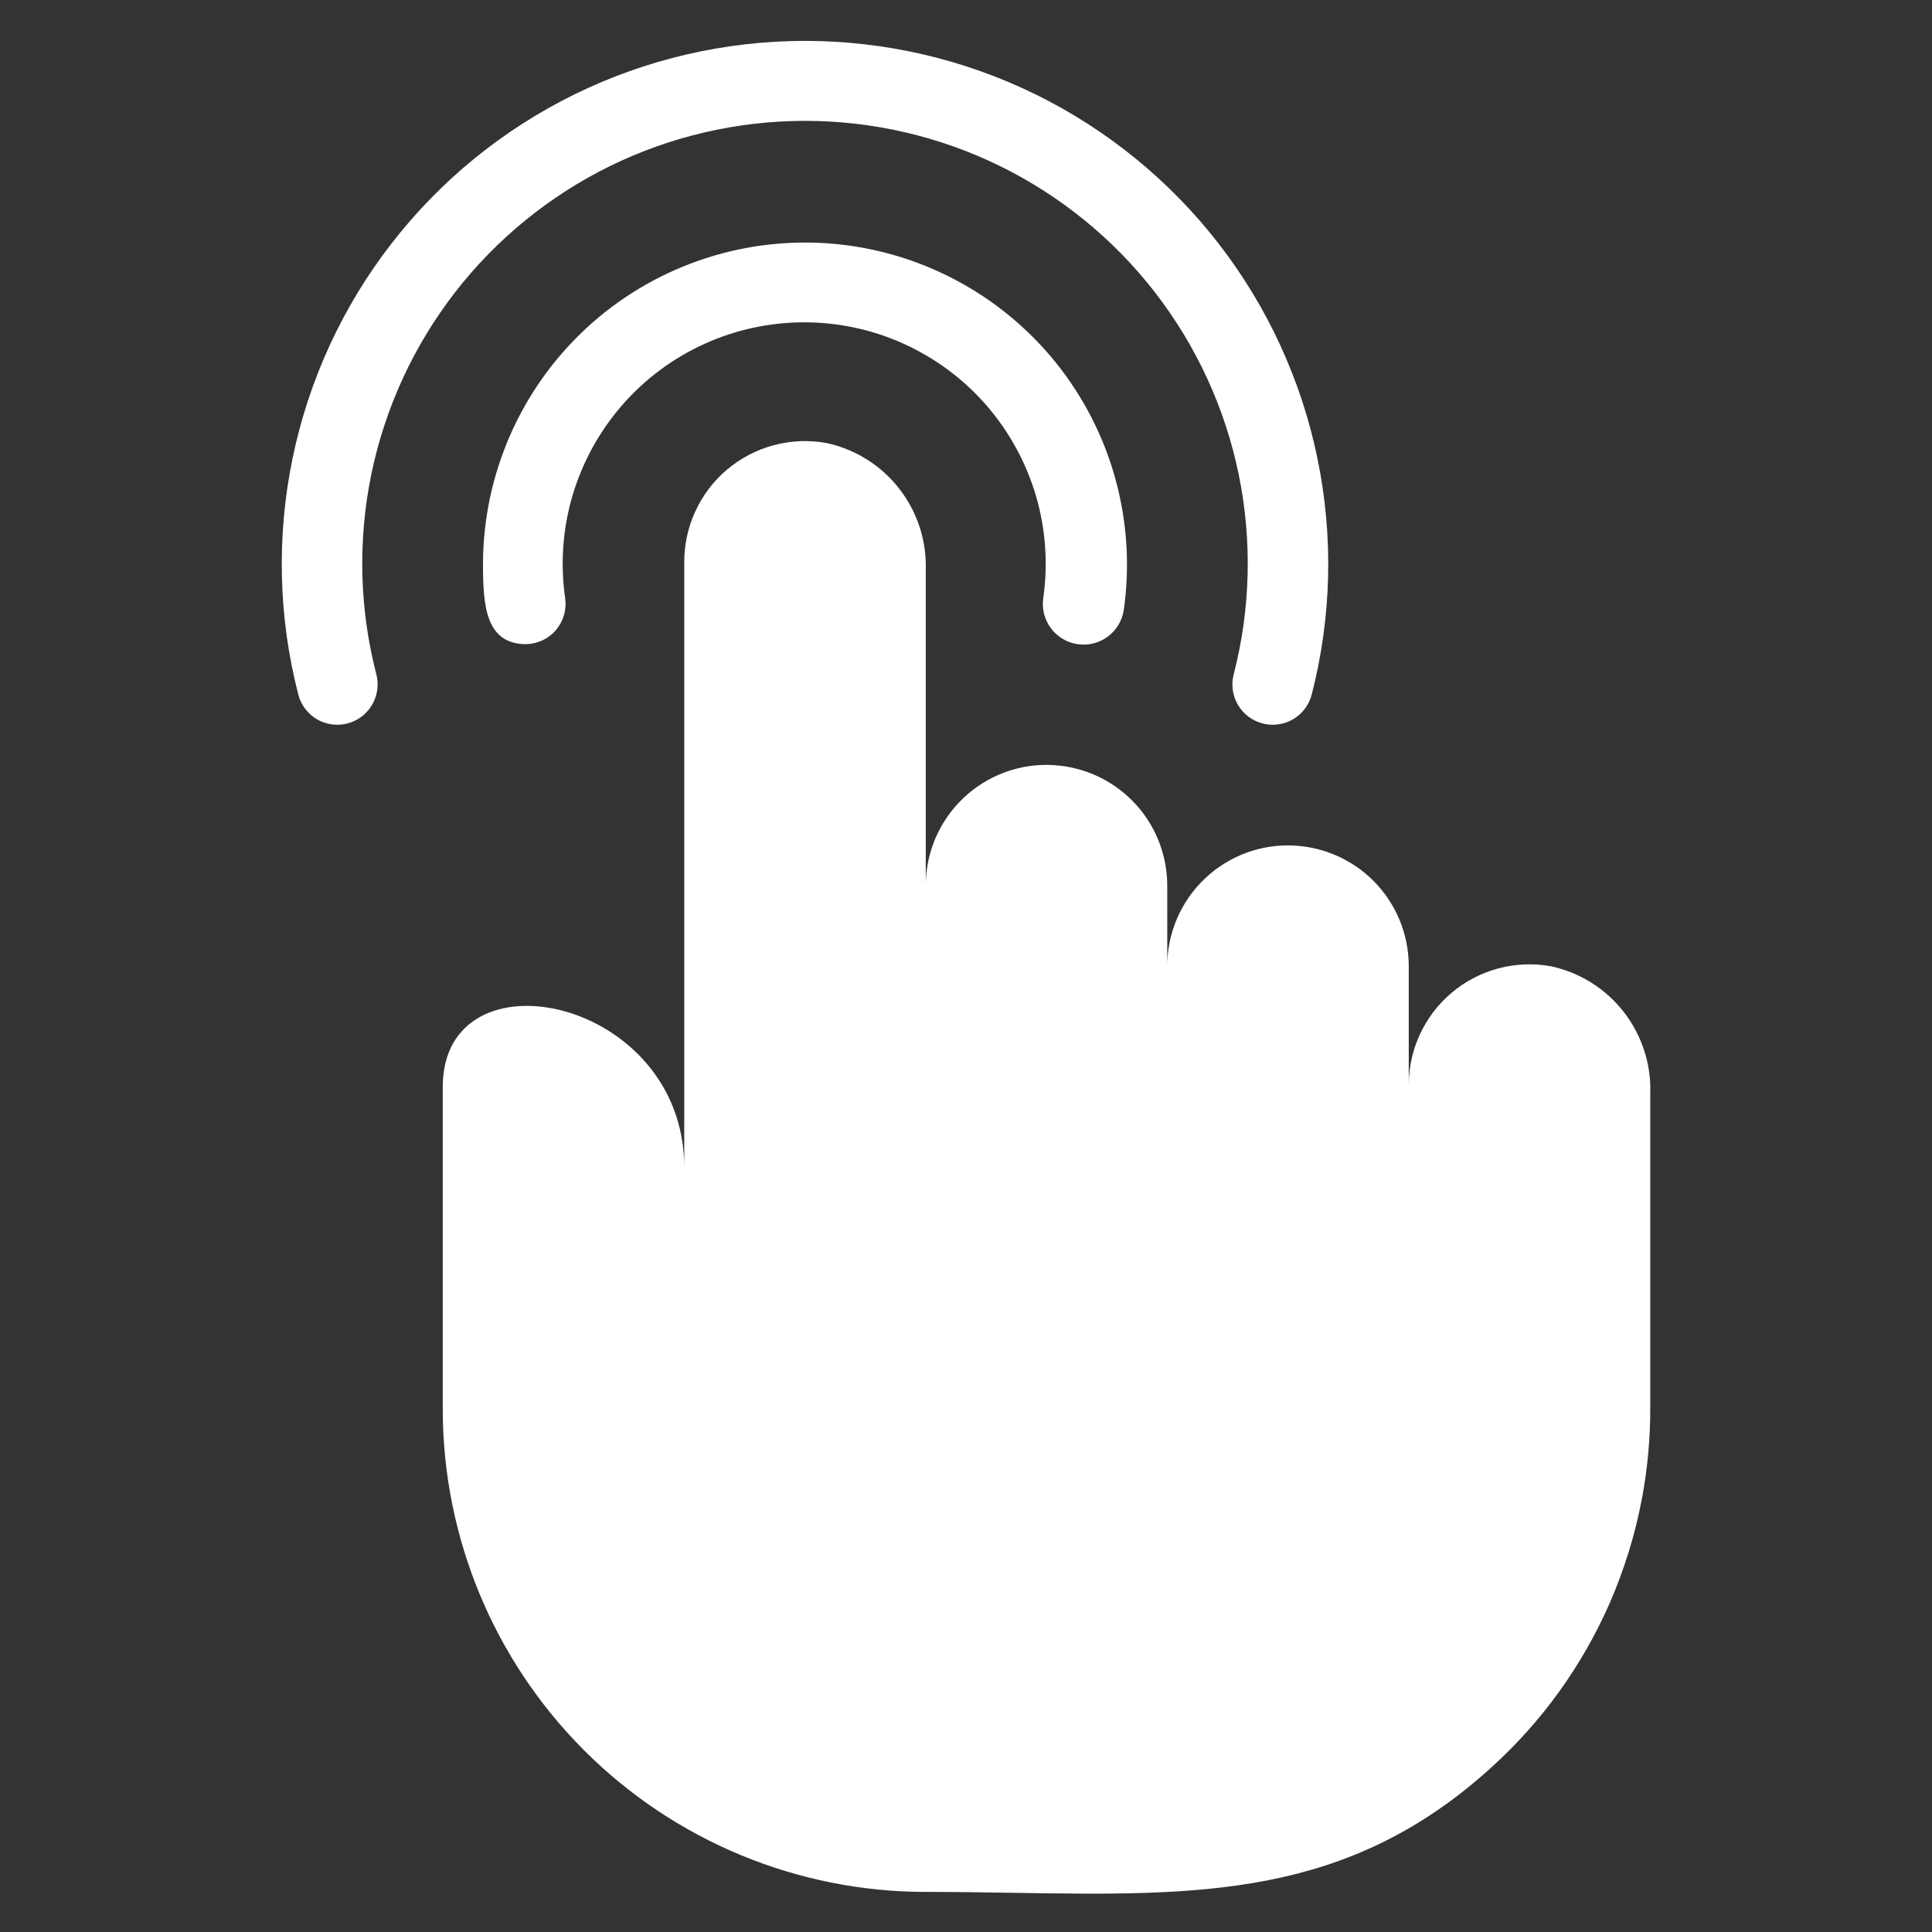 <svg width="36" height="36" viewBox="0 0 36 36" fill="none" xmlns="http://www.w3.org/2000/svg">
<rect x="0" y="0" width="36" height="36" fill="#333333" stroke="none"/>
<path d="M9.803 12.003C9.037 12.003 9 11.253 9 10.503C9.002 9.68 9.174 8.867 9.504 8.113C9.834 7.359 10.316 6.681 10.919 6.121C11.522 5.561 12.234 5.132 13.011 4.859C13.787 4.586 14.611 4.476 15.432 4.535C16.253 4.594 17.053 4.822 17.782 5.204C18.511 5.585 19.154 6.113 19.671 6.753C20.187 7.394 20.567 8.134 20.785 8.928C21.003 9.721 21.056 10.551 20.94 11.366C20.91 11.565 20.802 11.744 20.641 11.863C20.479 11.983 20.276 12.033 20.078 12.003C19.879 11.973 19.7 11.866 19.58 11.704C19.461 11.542 19.41 11.34 19.44 11.141C19.531 10.503 19.484 9.852 19.302 9.234C19.119 8.616 18.806 8.044 18.384 7.557C17.962 7.07 17.439 6.68 16.853 6.412C16.267 6.144 15.63 6.006 14.985 6.006C14.34 6.006 13.703 6.144 13.117 6.412C12.53 6.68 12.008 7.07 11.586 7.557C11.164 8.044 10.851 8.616 10.668 9.234C10.486 9.852 10.439 10.503 10.53 11.141C10.546 11.246 10.539 11.354 10.51 11.457C10.481 11.56 10.431 11.655 10.362 11.737C10.293 11.819 10.207 11.885 10.111 11.931C10.014 11.976 9.909 12.001 9.803 12.003Z" fill="white"/>
<path d="M22.988 12.566C23.303 11.347 23.334 10.072 23.081 8.838C22.827 7.605 22.294 6.446 21.523 5.45C20.752 4.455 19.763 3.649 18.633 3.094C17.502 2.54 16.259 2.252 15 2.252C13.741 2.252 12.498 2.54 11.367 3.094C10.237 3.649 9.248 4.455 8.477 5.45C7.706 6.446 7.173 7.605 6.919 8.838C6.666 10.072 6.697 11.347 7.013 12.566C7.062 12.759 7.033 12.964 6.932 13.135C6.831 13.307 6.665 13.431 6.473 13.481C6.28 13.531 6.075 13.502 5.903 13.401C5.732 13.299 5.607 13.134 5.558 12.941C5.187 11.501 5.151 9.995 5.452 8.538C5.753 7.082 6.383 5.713 7.295 4.538C8.206 3.362 9.374 2.411 10.71 1.756C12.045 1.102 13.513 0.762 15 0.762C16.487 0.762 17.955 1.102 19.291 1.756C20.626 2.411 21.794 3.362 22.706 4.538C23.617 5.713 24.247 7.082 24.548 8.538C24.849 9.995 24.813 11.501 24.442 12.941C24.393 13.134 24.268 13.299 24.097 13.401C23.925 13.502 23.72 13.531 23.527 13.481C23.335 13.431 23.169 13.307 23.068 13.135C22.967 12.964 22.938 12.759 22.988 12.566Z" fill="white"/>
<path fill-rule="evenodd" clip-rule="evenodd" d="M30.75 26.256V20.383C30.77 19.833 30.596 19.294 30.259 18.86C29.922 18.425 29.443 18.123 28.905 18.006C28.578 17.946 28.241 17.959 27.919 18.045C27.598 18.131 27.299 18.287 27.045 18.502C26.791 18.718 26.588 18.986 26.451 19.29C26.323 19.57 26.255 19.874 26.25 20.182V18.126C26.251 18.094 26.251 18.063 26.25 18.032V18.003C26.25 17.407 26.013 16.834 25.591 16.412C25.203 16.024 24.688 15.793 24.144 15.758C24.136 15.757 24.128 15.756 24.12 15.756C23.815 15.739 23.509 15.785 23.222 15.891C22.935 15.997 22.673 16.16 22.451 16.371C22.229 16.581 22.053 16.835 21.932 17.116C21.913 17.161 21.895 17.207 21.879 17.253C21.798 17.481 21.754 17.721 21.75 17.966V16.626C21.751 16.594 21.751 16.563 21.75 16.532V16.503C21.75 15.906 21.513 15.334 21.091 14.912C20.703 14.524 20.188 14.293 19.644 14.258C19.636 14.257 19.628 14.256 19.62 14.256C19.315 14.239 19.009 14.285 18.722 14.391C18.435 14.497 18.173 14.66 17.951 14.871C17.729 15.081 17.553 15.335 17.432 15.616C17.413 15.661 17.395 15.707 17.379 15.754C17.298 15.981 17.254 16.221 17.25 16.466V10.633C17.27 10.083 17.096 9.544 16.759 9.11C16.422 8.675 15.943 8.373 15.405 8.256C15.078 8.196 14.741 8.209 14.419 8.295C14.098 8.381 13.799 8.537 13.545 8.752C13.291 8.967 13.088 9.236 12.951 9.54C12.816 9.836 12.748 10.159 12.75 10.484C12.75 10.491 12.75 10.497 12.75 10.503V21.753C12.75 18.581 8.25 17.651 8.25 20.253V26.253C8.25 28.64 9.198 30.929 10.886 32.617C12.574 34.305 14.863 35.253 17.25 35.253C17.814 35.253 18.359 35.262 18.888 35.27C22.349 35.325 25.115 35.368 27.795 32.928C28.727 32.084 29.471 31.053 29.98 29.904C30.262 29.265 30.469 28.597 30.597 27.913C30.699 27.369 30.75 26.814 30.75 26.256Z" fill="white"/>
</svg>
